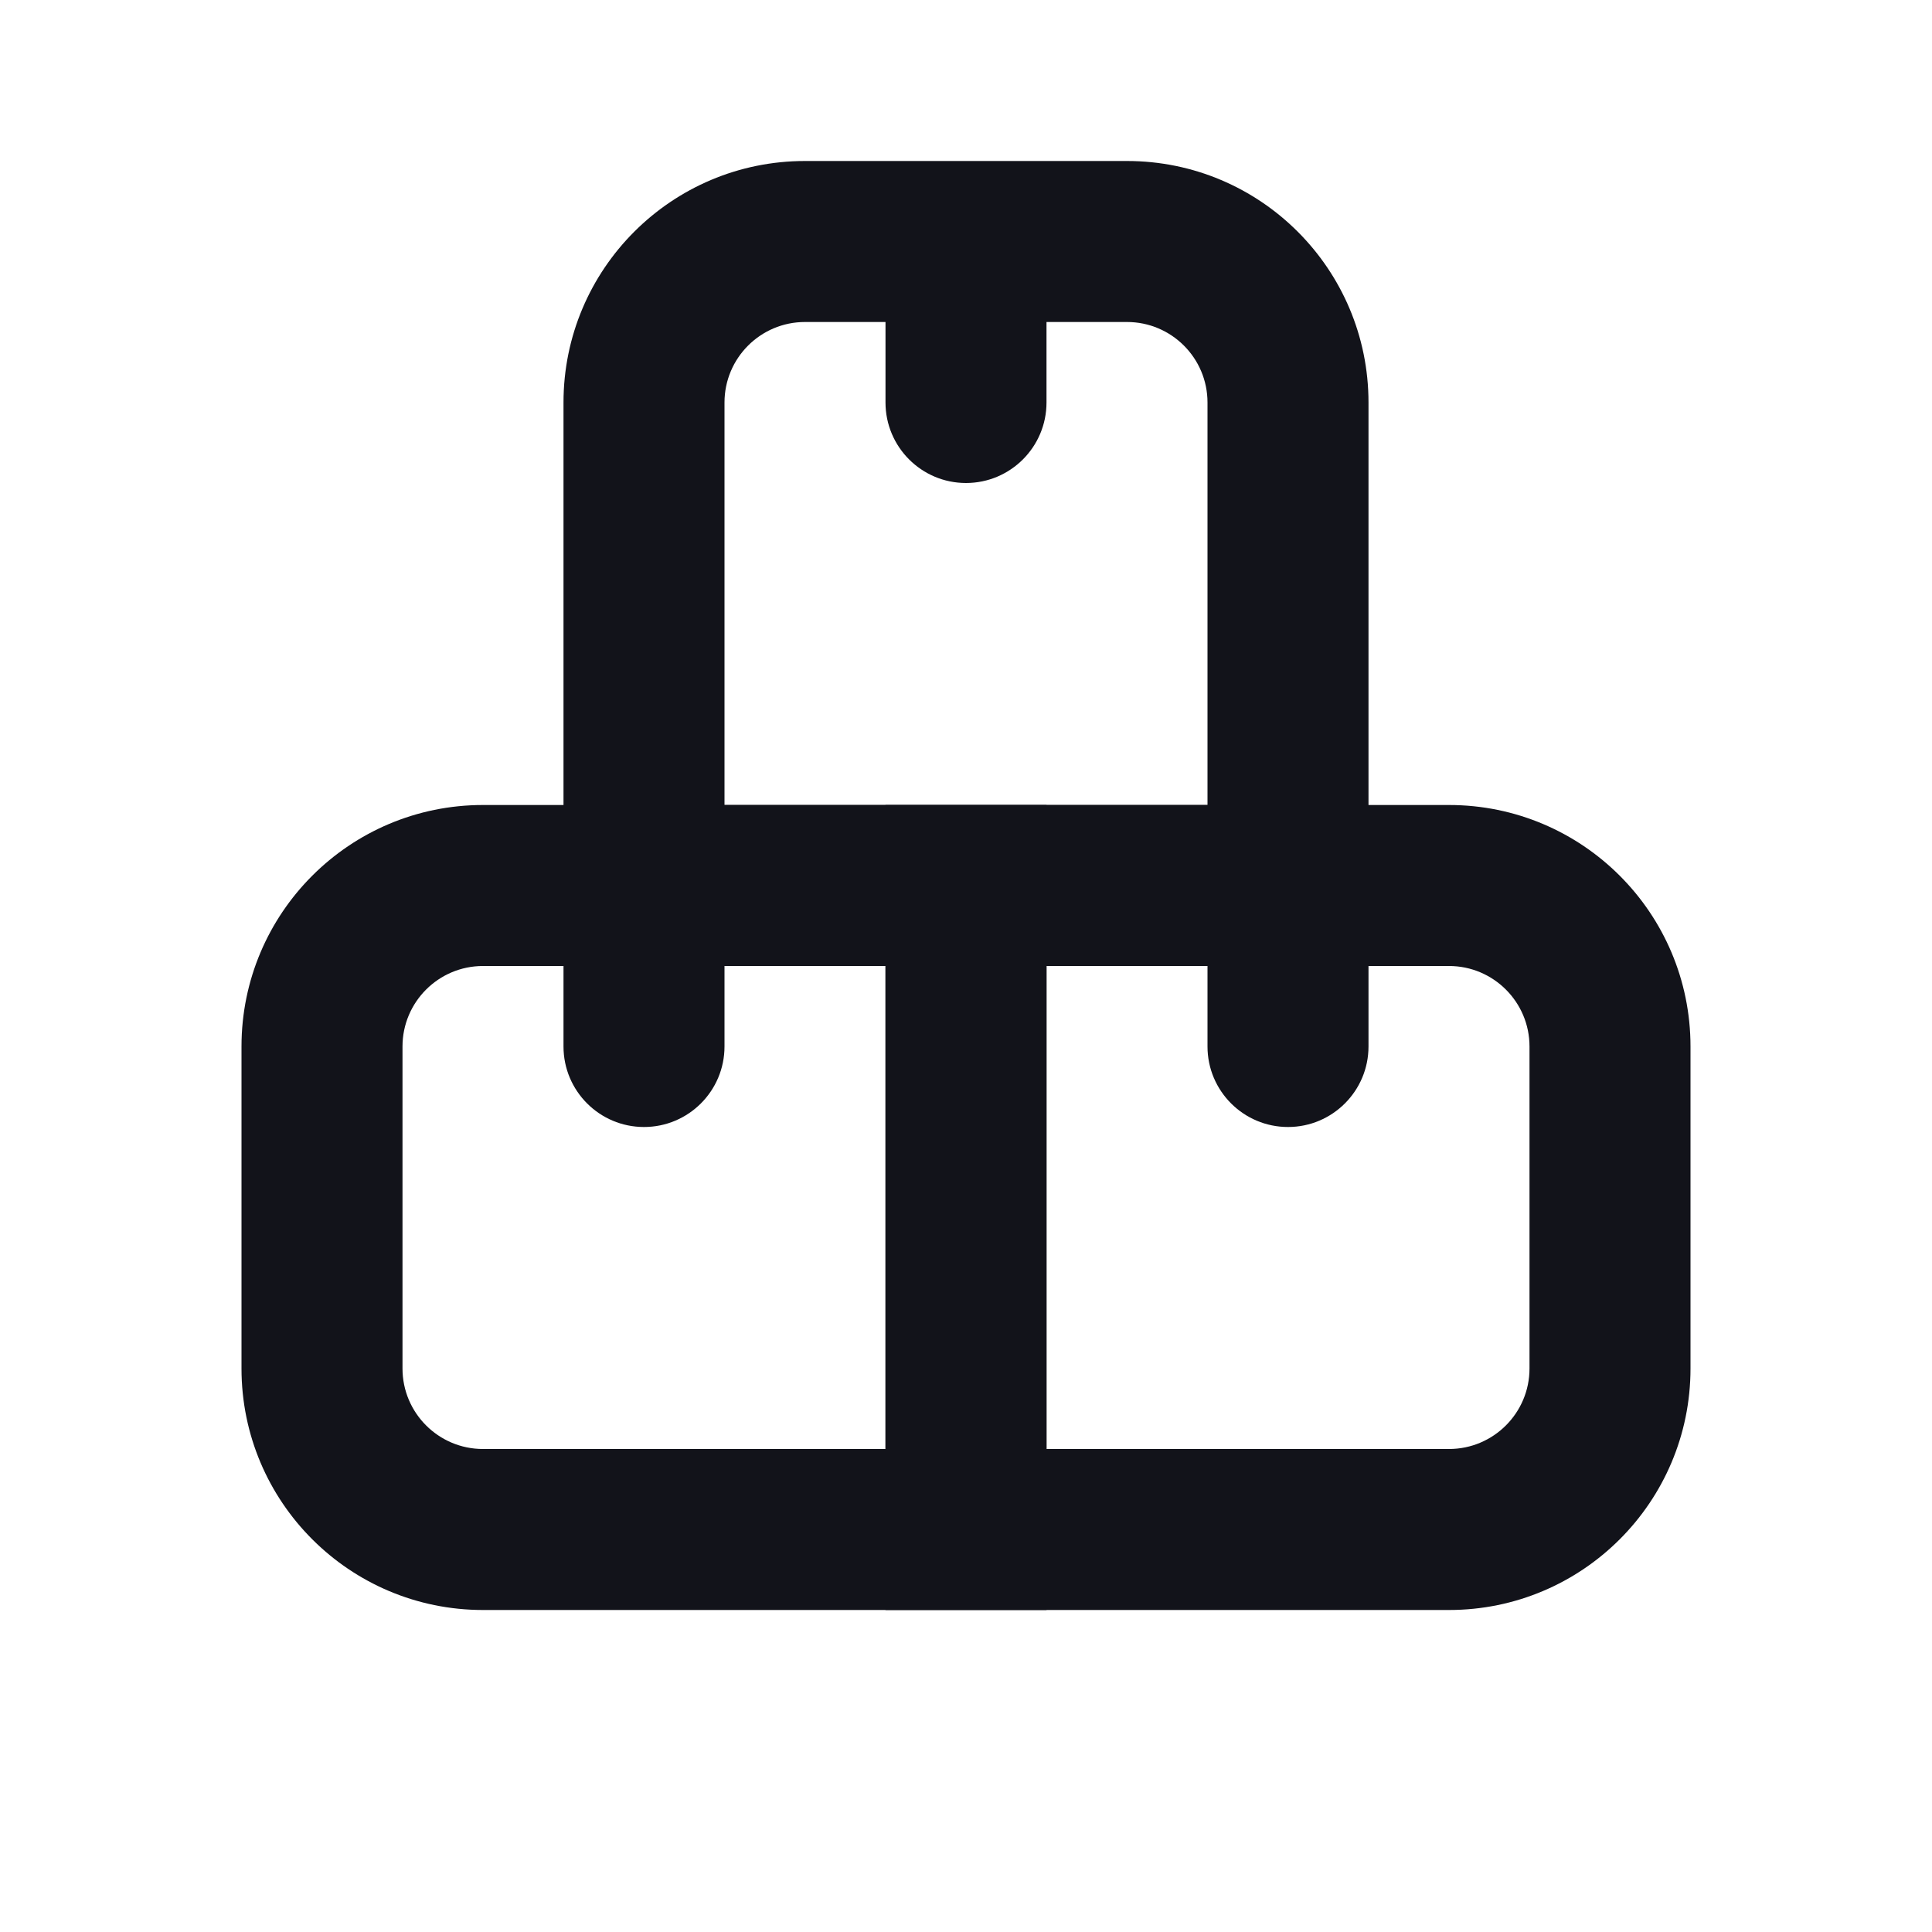 <svg width="24" height="24" viewBox="0 0 24 24" fill="none" xmlns="http://www.w3.org/2000/svg">
<path fill-rule="evenodd" clip-rule="evenodd" d="M11 10V20H18C19.657 20 21 18.657 21 17V13C21 11.343 19.657 10 18 10H11ZM15 12H13V18H18C18.552 18 19 17.552 19 17V13C19 12.448 18.552 12 18 12H17V13C17 13.552 16.552 14 16 14C15.448 14 15 13.552 15 13V12Z" fill="#12131A"/>
<path fill-rule="evenodd" clip-rule="evenodd" d="M6 10C4.343 10 3 11.343 3 13V17C3 18.657 4.343 20 6 20H13V10H6ZM7 12H6C5.448 12 5 12.448 5 13V17C5 17.552 5.448 18 6 18H11V12H9V13C9 13.552 8.552 14 8 14C7.448 14 7 13.552 7 13V12Z" fill="#12131A"/>
<path fill-rule="evenodd" clip-rule="evenodd" d="M10 2C8.343 2 7 3.343 7 5V12H17V5C17 3.343 15.657 2 14 2H10ZM11 4H10C9.448 4 9 4.448 9 5V10H15V5C15 4.448 14.552 4 14 4H13V5C13 5.552 12.552 6 12 6C11.448 6 11 5.552 11 5V4Z" fill="#12131A"/>
</svg>
